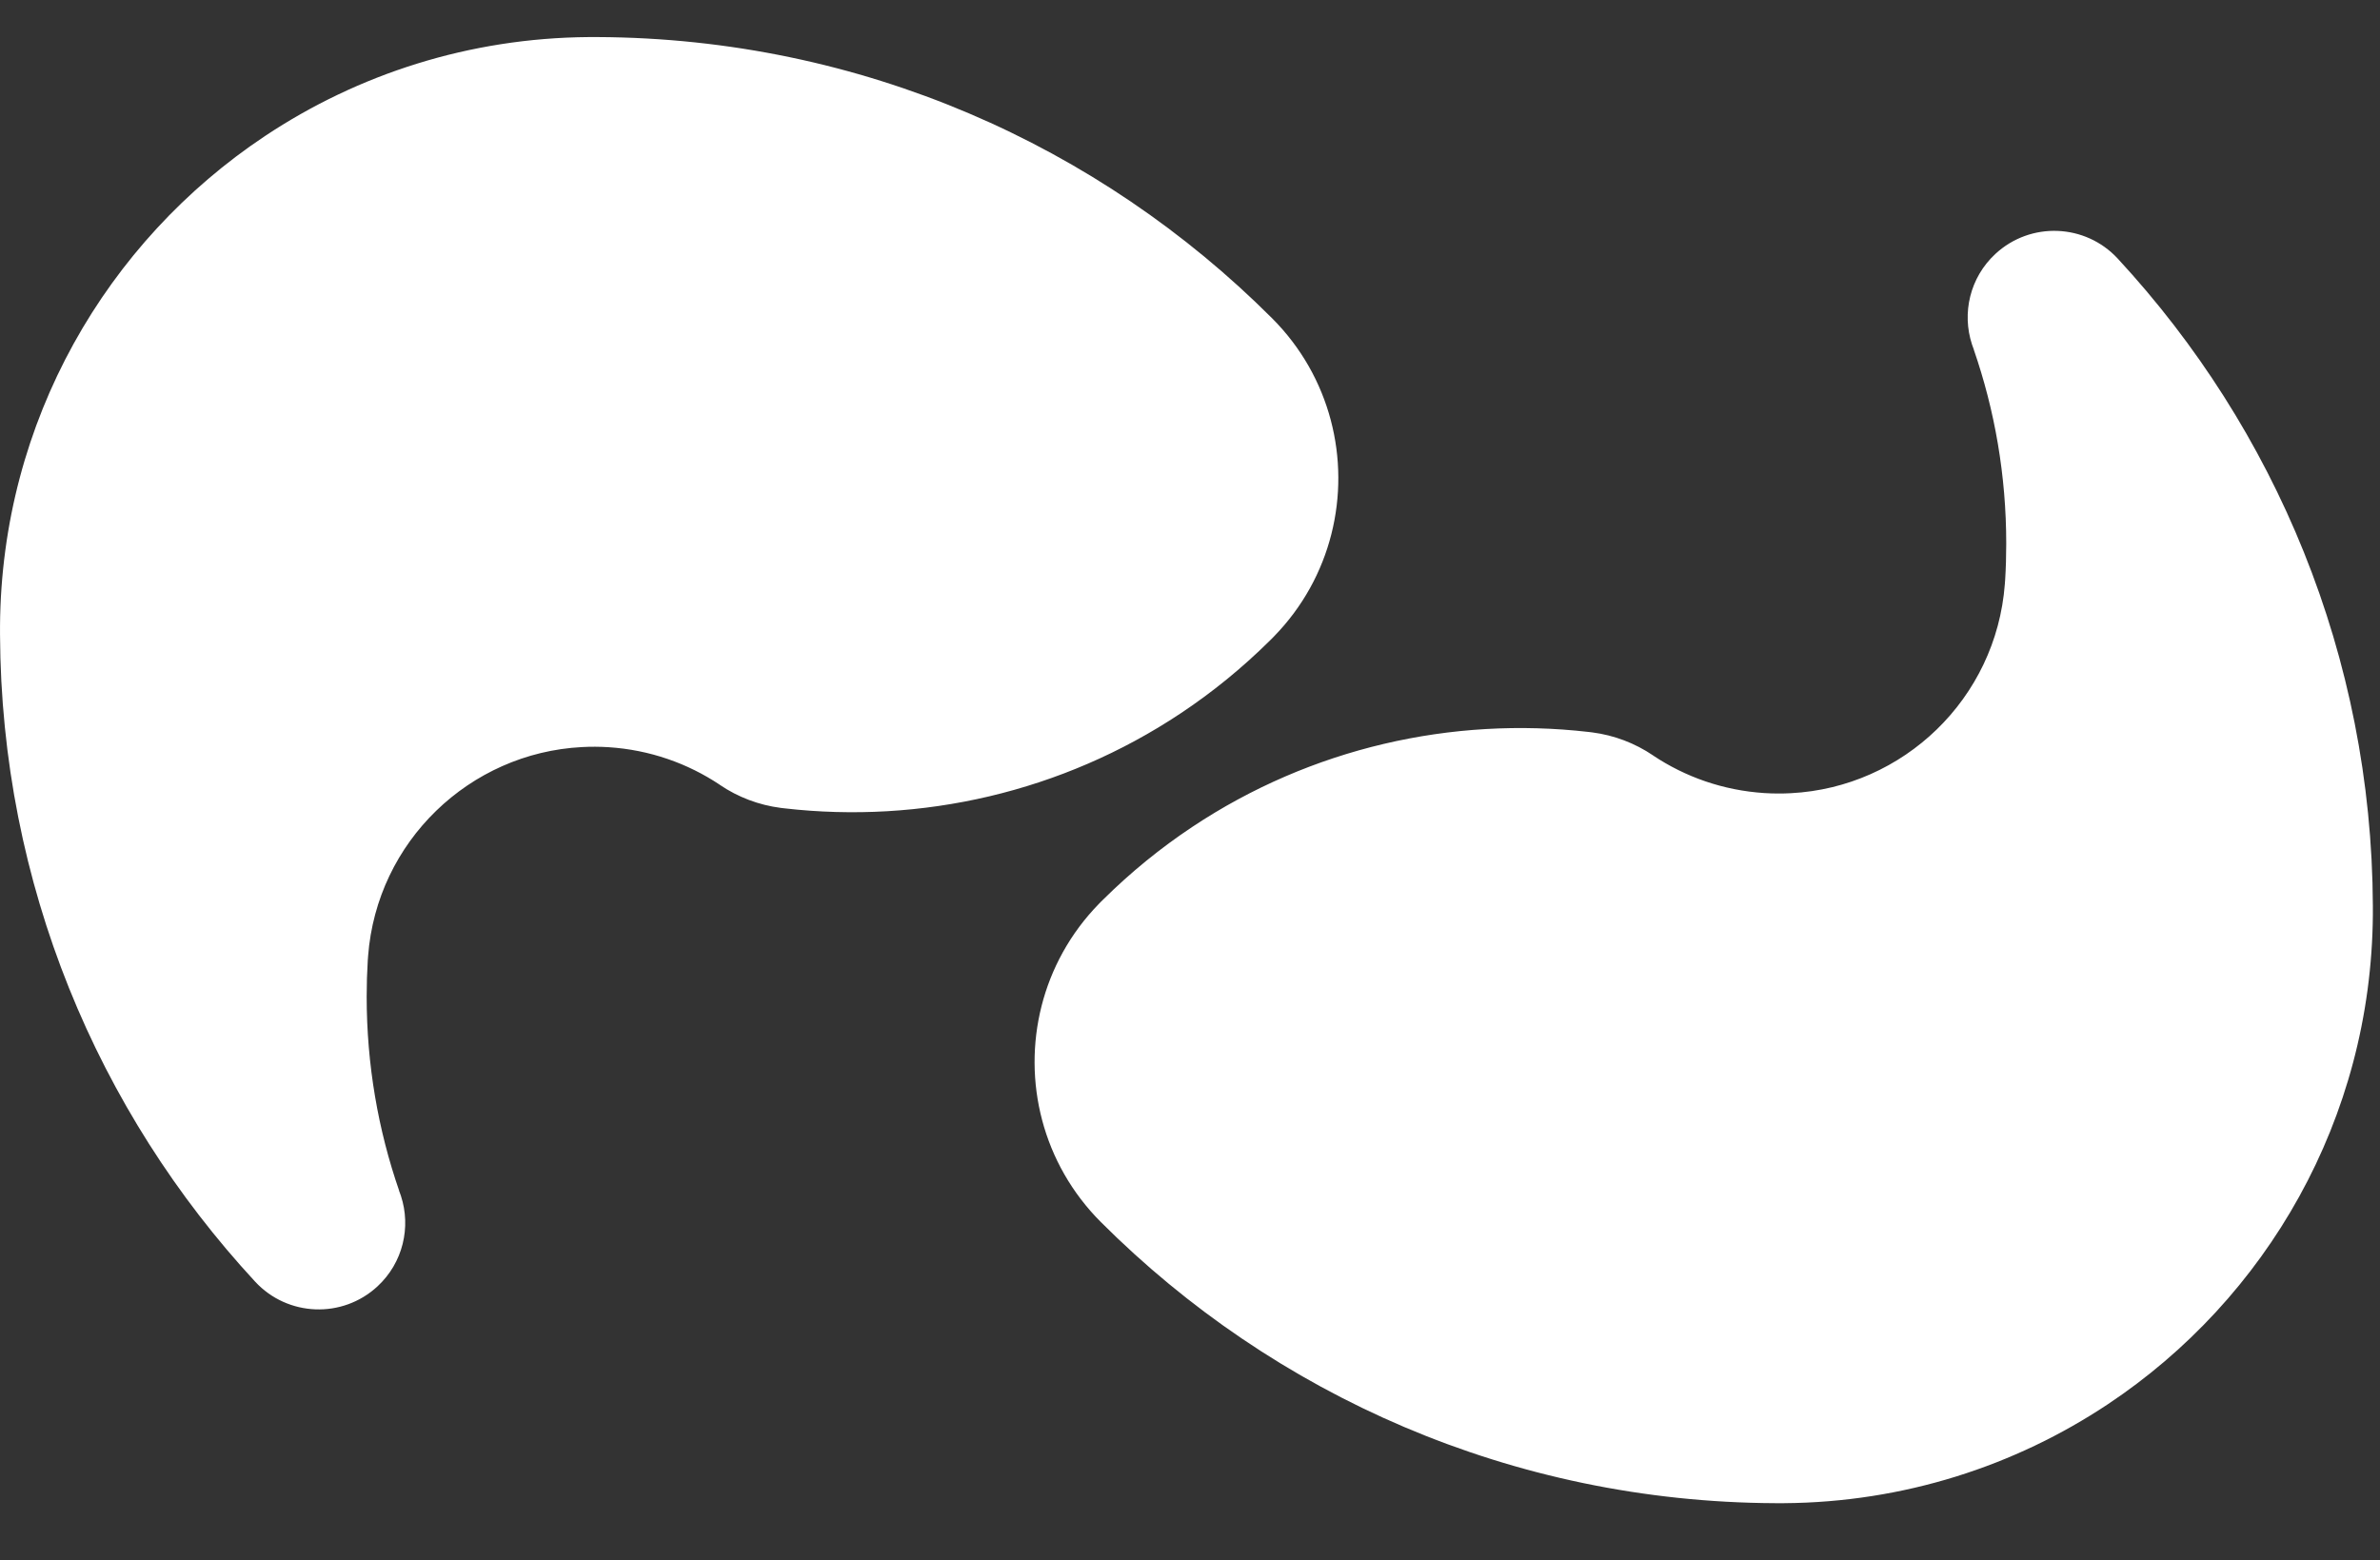 <svg xmlns="http://www.w3.org/2000/svg" width="100%" height="100%" viewBox="0 0 203.808 133.629"><rect x="0" y="0" width="203.808" height="133.629" fill="#333333" stroke="none"/><g fill="#fff"><path d="M108.92 27.247C94.127 12.455 73.722 3.275 51.172 3.175h-.744c-10.25.074-19.777 3.183-27.73 8.473C9.114 20.685.127 36.088.002 53.6v.744c.095 21.394 8.365 40.857 21.845 55.43.002 0 .002 0 .002.002 2.78 3.003 7.47 3.185 10.473.407 2.197-2.03 2.885-5.082 2.013-7.75l-.1-.282c-.02-.054-.04-.11-.063-.165 0 0 0 .002.01.003-1.802-5.208-2.782-10.8-2.782-16.623 0-1.05.032-2.093.095-3.127 0-.037 0-.073.01-.11 0-.08.01-.16.017-.24.747-9.81 8.688-17.396 18.307-17.9.75-.042 1.51-.038 2.28.01 3.53.227 6.778 1.383 9.522 3.213v.005c1.568 1.067 3.362 1.74 5.222 1.98.105.015.21.027.316.038 11.695 1.345 23.767-1.367 33.938-8.137 2.693-1.79 5.253-3.868 7.637-6.23l.18-.177.175-.18c2.463-2.525 4.1-5.555 4.91-8.752 1.628-6.412-.067-13.493-5.085-18.51zM94.278 104.678c14.793 14.792 35.198 23.972 57.748 24.072h.744c10.25-.074 19.777-3.183 27.73-8.473 13.585-9.037 22.57-24.44 22.697-41.952v-.372-.372c-.094-21.393-8.364-40.856-21.844-55.428l-.002-.003c-2.78-3.004-7.468-3.186-10.472-.408-2.197 2.03-2.885 5.082-2.013 7.75l.1.282c.02.055.04.11.063.166 0 0 0-.002-.01-.003 1.802 5.208 2.782 10.8 2.782 16.623 0 1.05-.03 2.093-.094 3.127 0 .037 0 .073-.01.11-.01.08-.01.16-.017.24-.748 9.81-8.69 17.396-18.308 17.9-.75.042-1.51.038-2.28-.01-3.53-.227-6.778-1.383-9.522-3.213v-.004c-1.57-1.067-3.363-1.74-5.223-1.98-.105-.015-.21-.027-.316-.038-11.694-1.345-23.766 1.367-33.937 8.137-2.693 1.79-5.253 3.867-7.637 6.23l-.18.176-.175.18c-2.462 2.524-4.1 5.554-4.91 8.75-1.628 6.413.067 13.494 5.085 18.512z"></path></g></svg>
